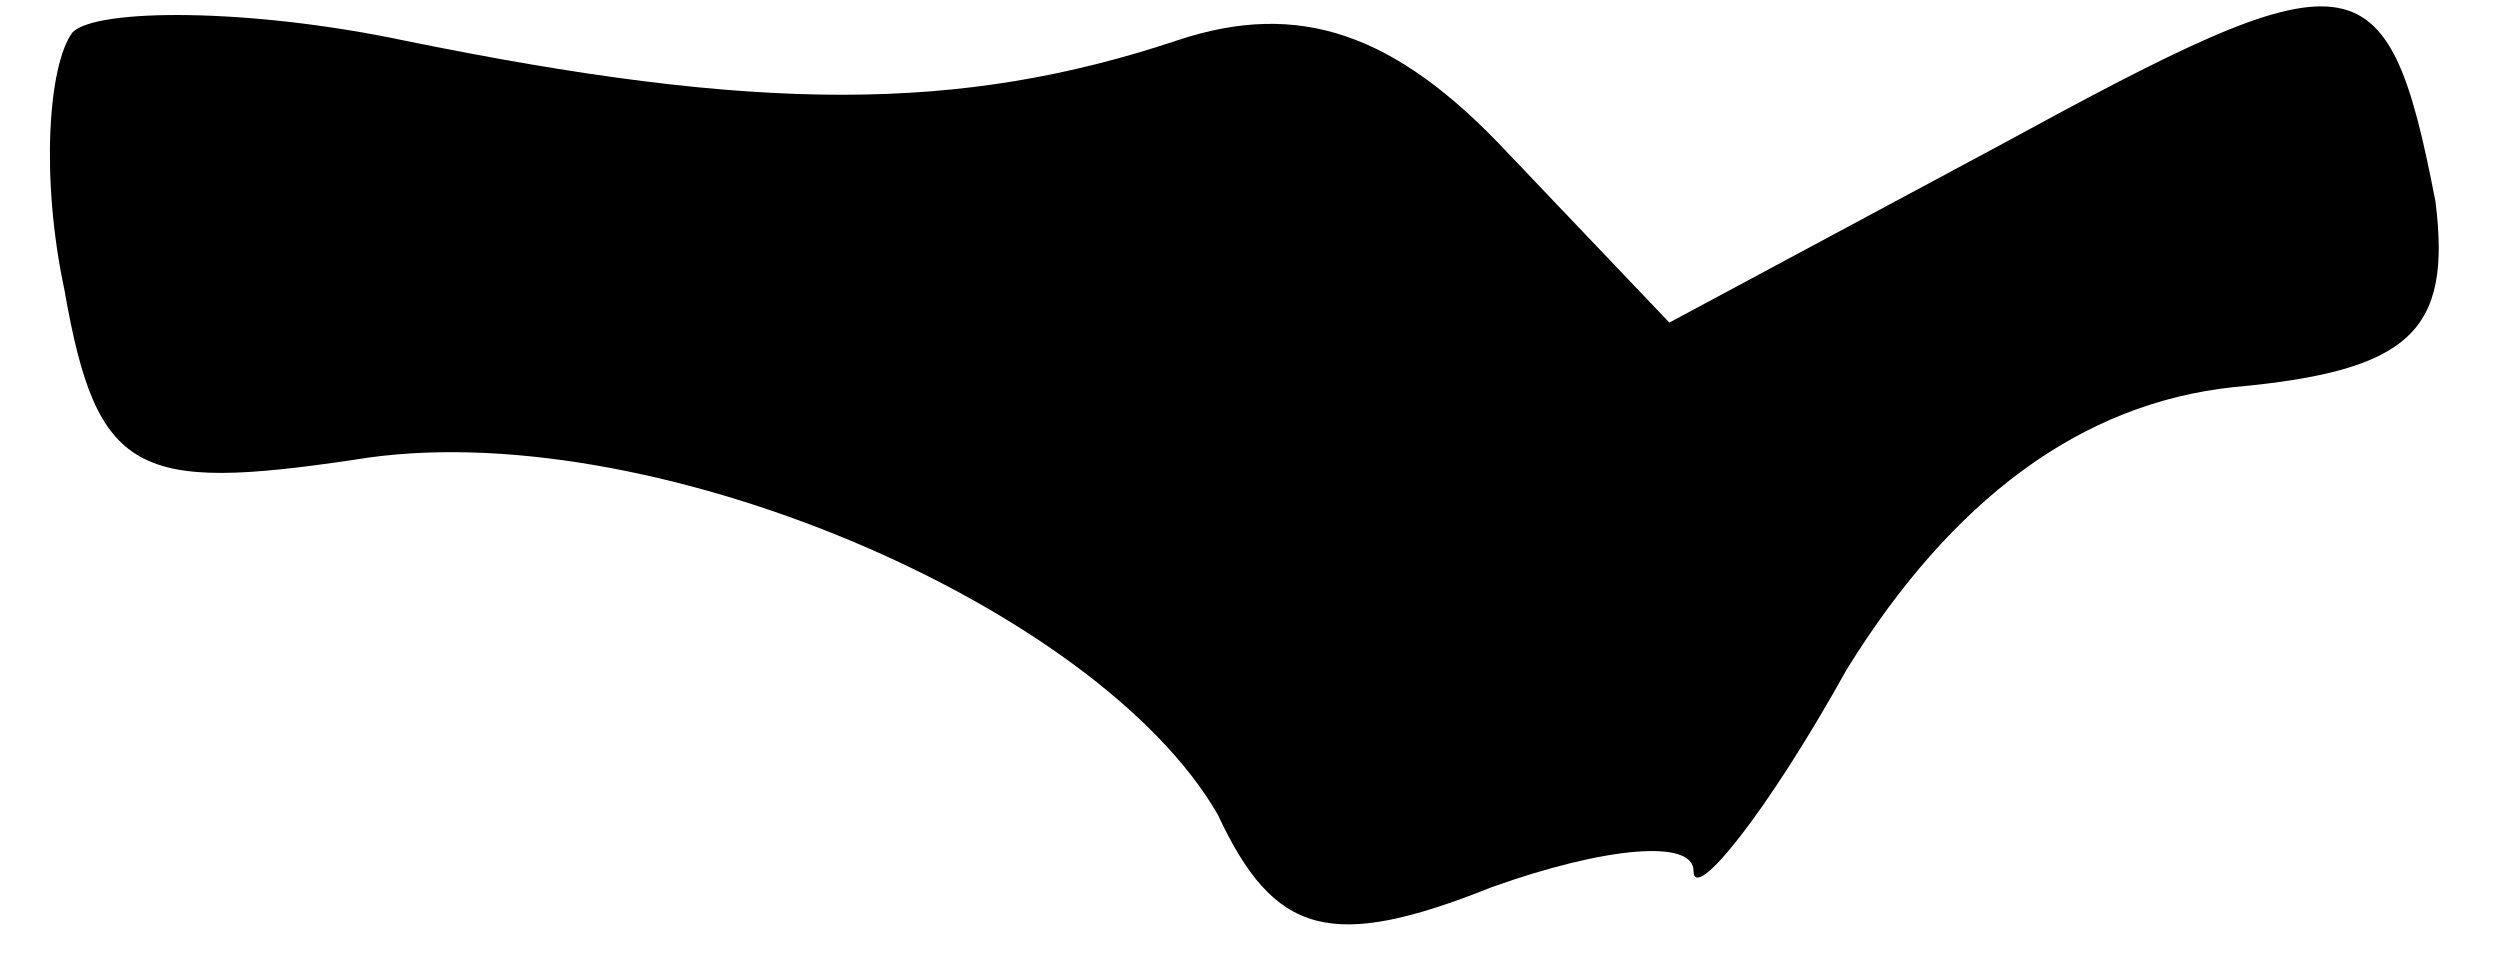 <?xml version="1.0" standalone="no"?>
<!DOCTYPE svg PUBLIC "-//W3C//DTD SVG 20010904//EN"
 "http://www.w3.org/TR/2001/REC-SVG-20010904/DTD/svg10.dtd">
<svg version="1.0" xmlns="http://www.w3.org/2000/svg"
 width="31pt" height="12pt" viewBox="0 0 31 12"
 preserveAspectRatio="xMidYMid meet">
<g transform="translate(0,12) scale(0.1,-0.1)"
fill="#000000" stroke="none">
<path fill="#000000" stroke="none" d="M9 116 c-3 -4 -4 -18 -1 -32 4 -23 9
-25 36 -21 36 6 92 -18 107 -44 7 -15 14 -17 34 -9 14 5 25 6 25 2 0 -4 9 7
19 25 13 21 29 33 48 35 22 2 27 7 25 23 -6 31 -10 31 -54 7 l-41 -22 -20 21
c-14 15 -26 19 -41 14 -27 -9 -52 -9 -96 0 -19 4 -38 4 -41 1z"/>
</g>
</svg>
